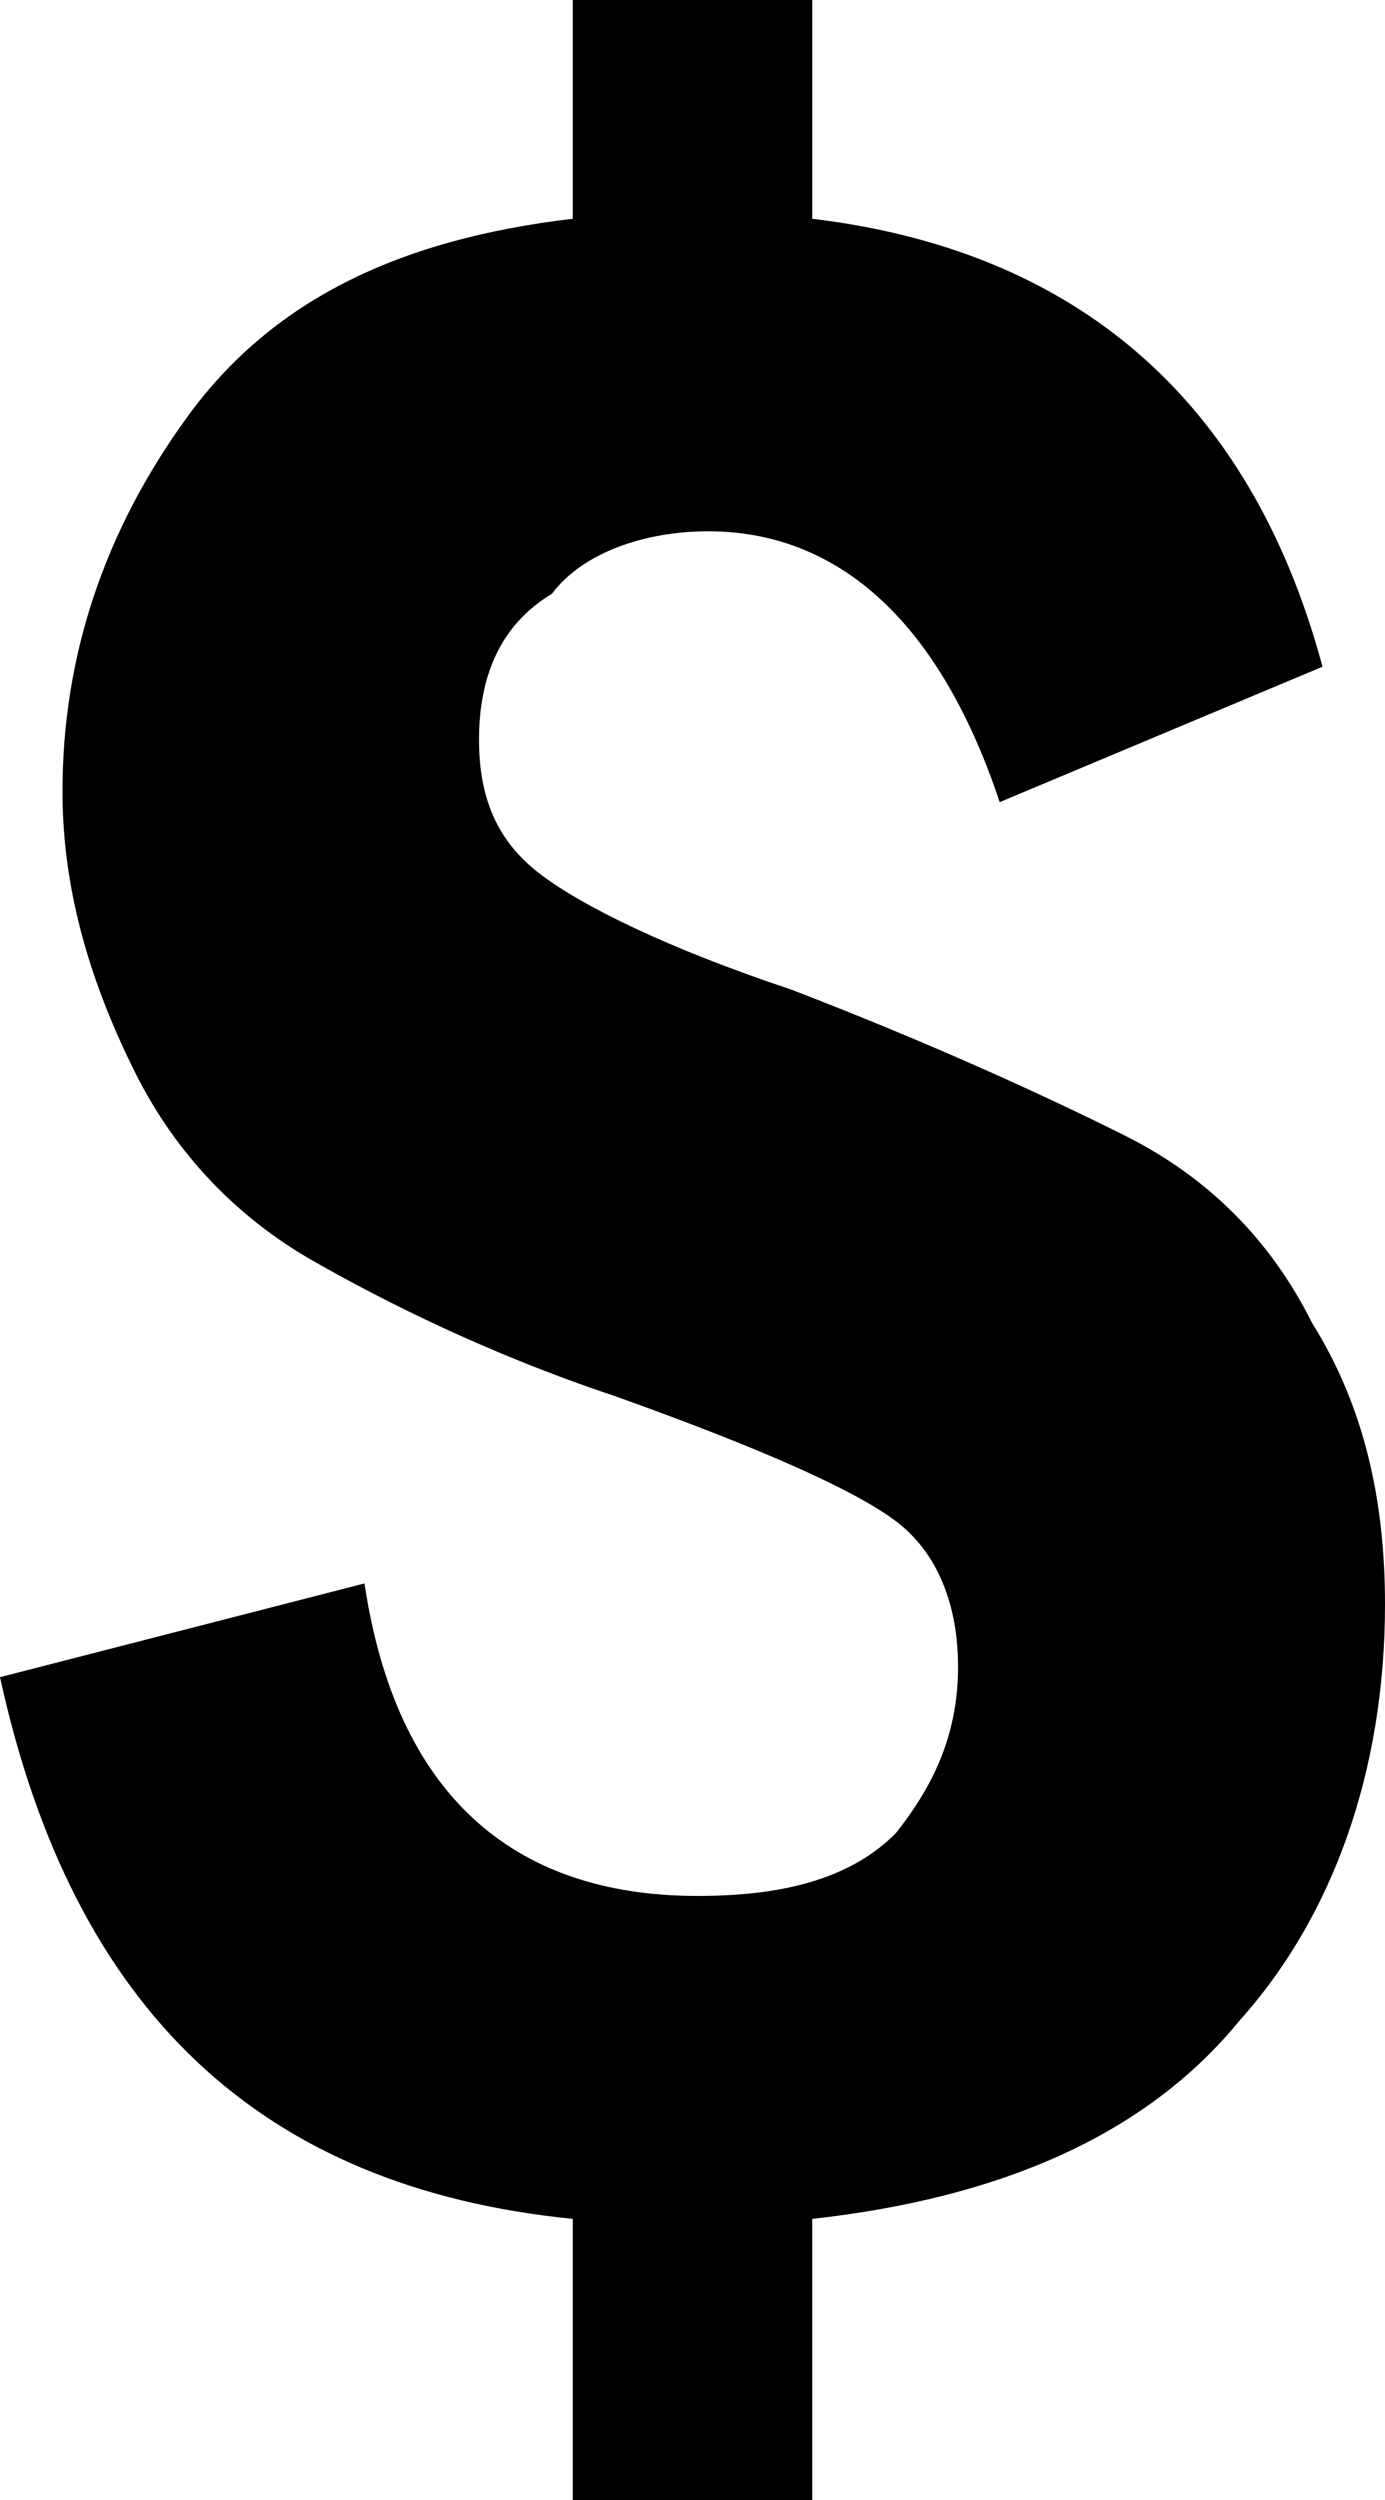 <svg version="1.1" id="Layer_1" xmlns="http://www.w3.org/2000/svg" xmlns:xlink="http://www.w3.org/1999/xlink" x="0px" y="0px"
	 viewBox="0 0 13.3 24" enable-background="new 0 0 13.3 24" xml:space="preserve">
<path d="M11.9,19.4c-0.9,1.1-2.3,1.7-4.1,1.9V24H5.5v-2.7c-3-0.3-4.8-2-5.5-5.2l3.5-0.9c0.3,2,1.4,3,3.2,3c0.9,0,1.5-0.2,1.9-0.6
	C9,17.1,9.2,16.6,9.2,16c0-0.6-0.2-1.1-0.6-1.4c-0.4-0.3-1.3-0.7-2.7-1.2c-1.2-0.4-2.2-0.9-2.9-1.3c-0.7-0.4-1.3-1-1.7-1.8
	C0.9,9.5,0.6,8.6,0.6,7.6C0.6,6.3,1,5.1,1.8,4c0.8-1.1,2-1.7,3.7-1.9V0h2.3v2.1c2.5,0.3,4.2,1.7,4.9,4.3L9.6,7.7
	C9,5.9,8,5.1,6.8,5.1c-0.6,0-1.2,0.2-1.5,0.6C4.8,6,4.6,6.5,4.6,7.1c0,0.6,0.2,1,0.6,1.3c0.4,0.3,1.2,0.7,2.4,1.1
	c1.3,0.5,2.4,1,3.2,1.4c0.8,0.4,1.4,1,1.8,1.8c0.5,0.8,0.7,1.7,0.7,2.7C13.3,17,12.8,18.4,11.9,19.4L11.9,19.4z"/>
</svg>
